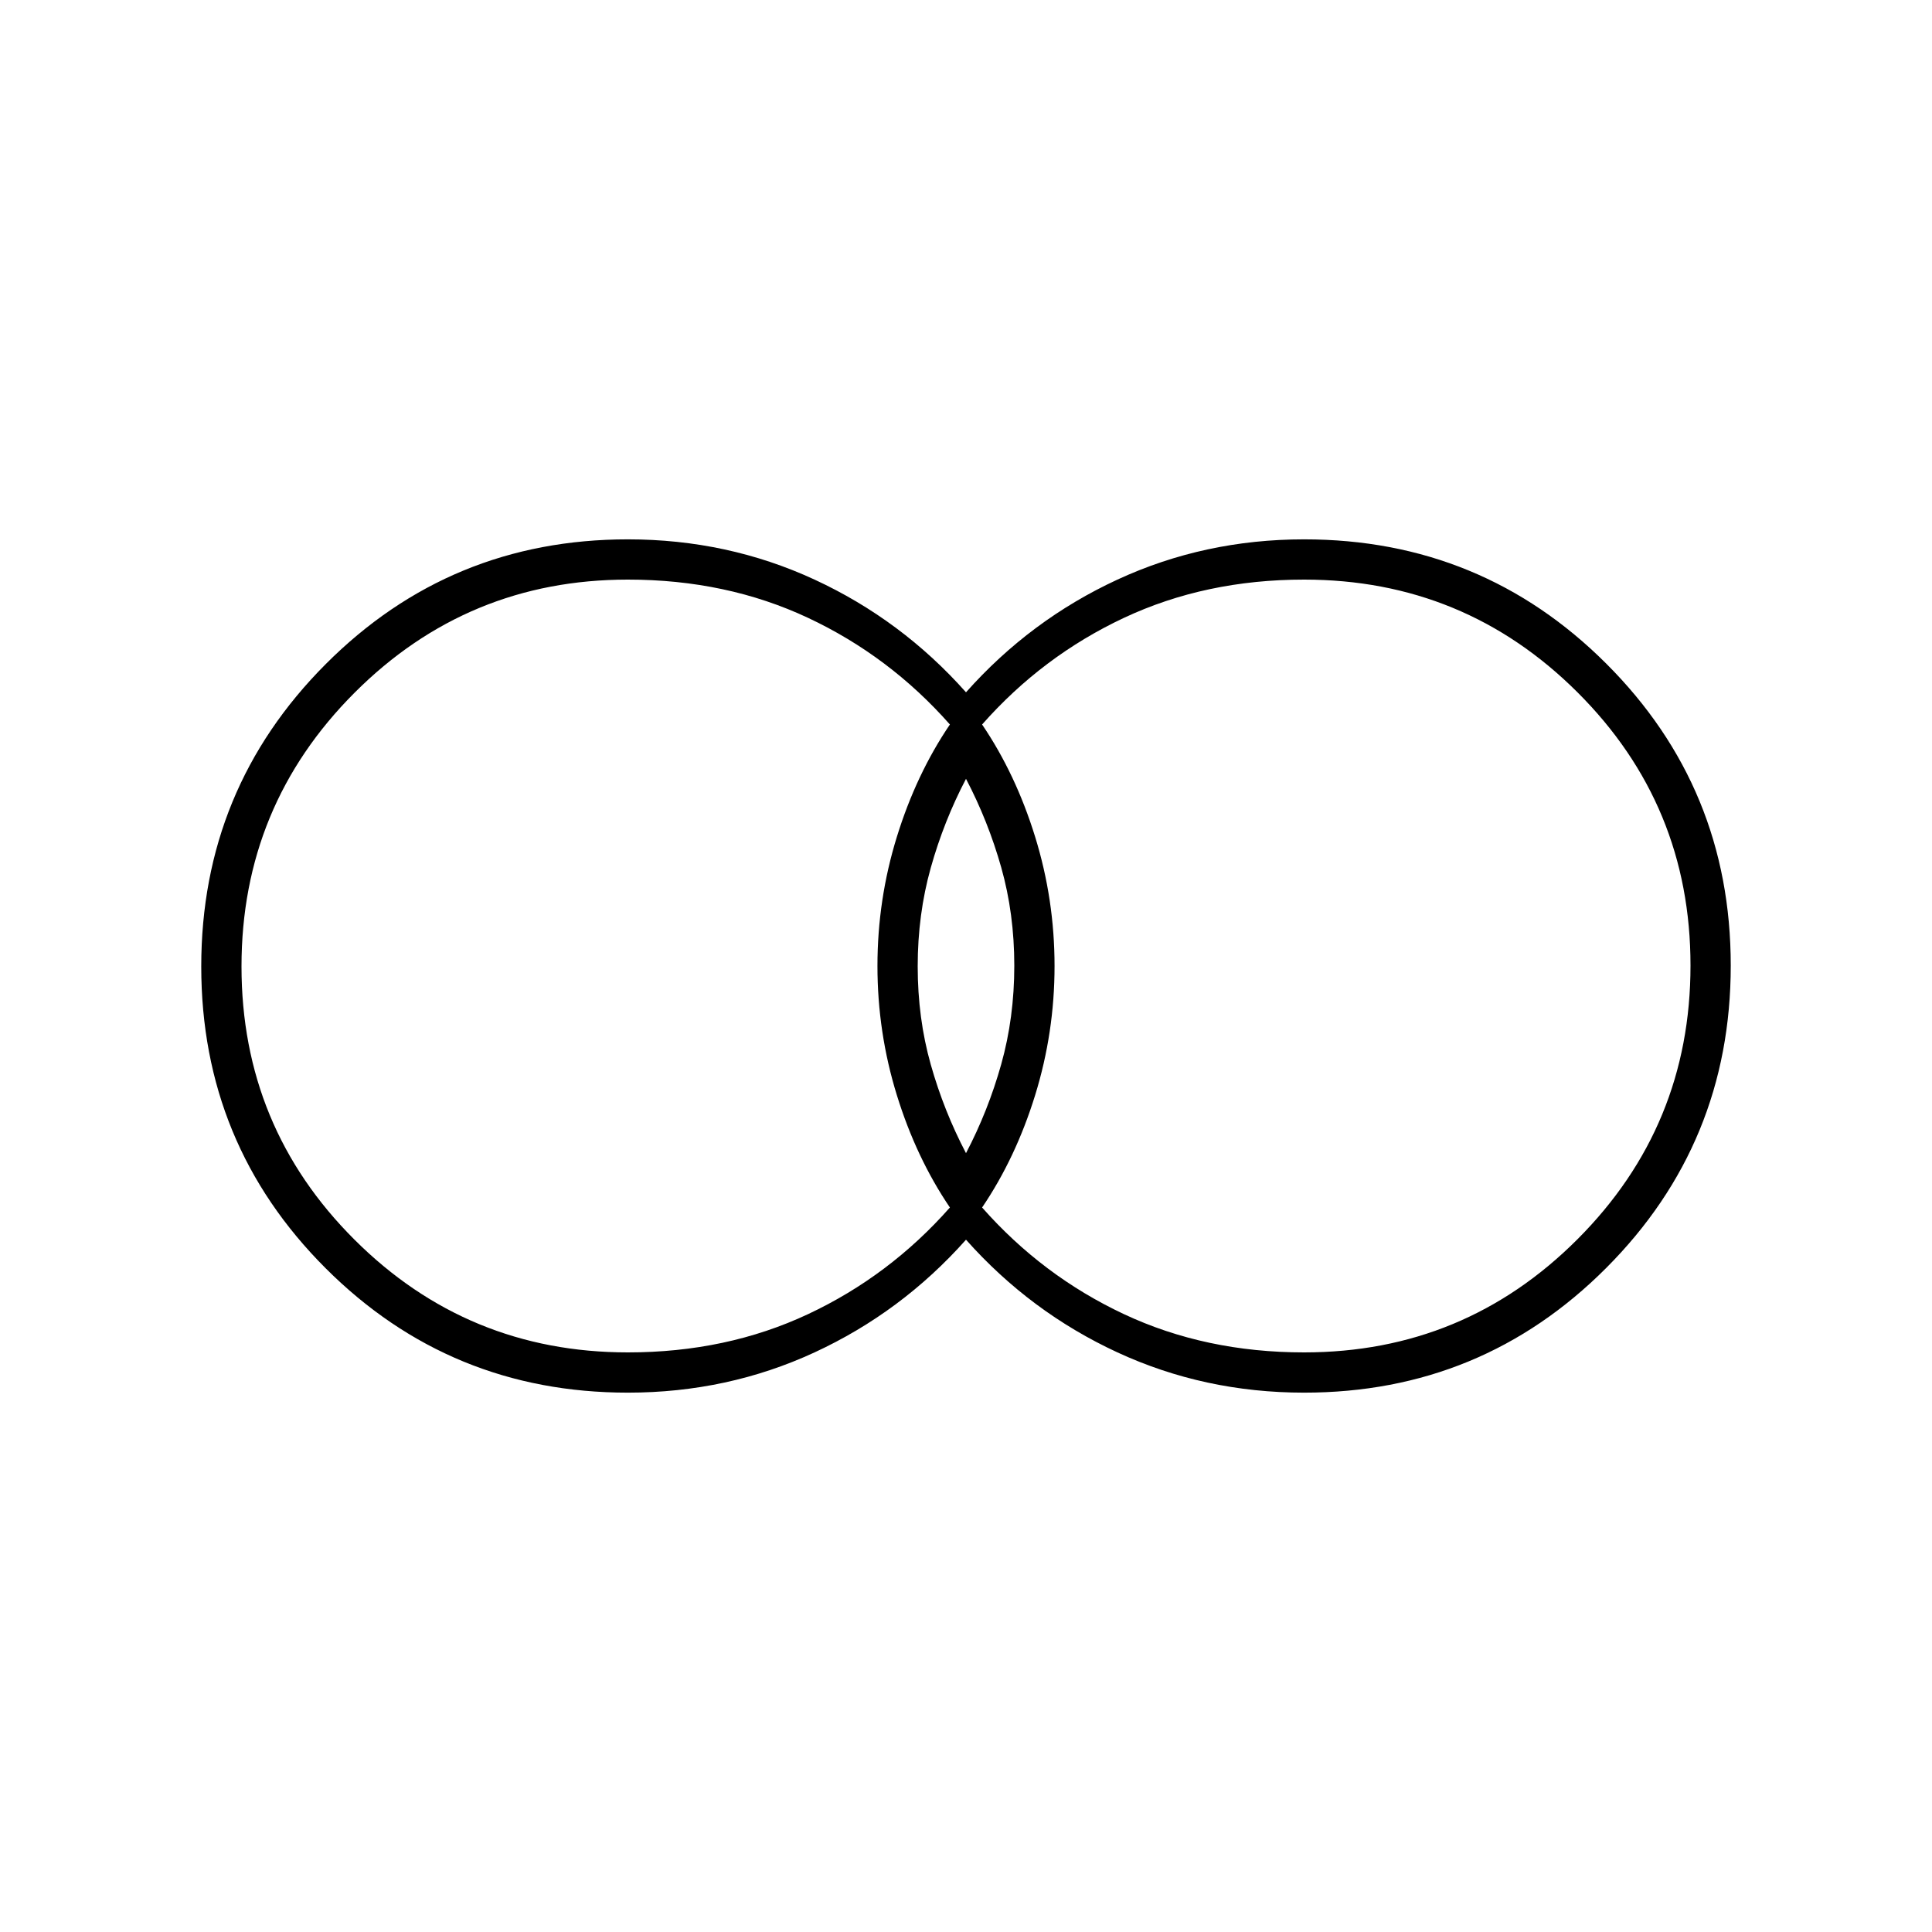 <svg xmlns="http://www.w3.org/2000/svg" height="20" viewBox="0 -960 960 960" width="20"><path d="M648-288q79.68 0 135.84-56.226t56.16-136Q840-560 783.84-616T648-672q-49 0-89.5 19T488-600q16.717 24.645 26.358 55.823Q524-513 524-480q0 33-9.642 64.177Q504.717-384.645 488-360q30 34 70.5 53t89.5 19Zm-168-99q11-21 17.5-44.171 6.5-23.17 6.5-49Q504-506 497.5-529T480-573q-11 21-17.5 44.171-6.5 23.17-6.5 49Q456-454 462.5-431t17.5 44Zm-168 99q49 0 89.5-19t70.5-53q-16.717-24.645-26.358-55.823Q436-447 436-480q0-33 9.642-64.177Q455.283-575.355 472-600q-30-34-70.5-53T312-672q-79.68 0-135.84 56.226t-56.16 136Q120-400 176.16-344T312-288Zm0 20q-88.314 0-150.157-61.778Q100-391.557 100-479.778 100-568 161.843-630 223.686-692 312-692q49.5 0 92.75 20T480-616q32-36 75.25-56T648-692q88.314 0 150.157 61.778Q860-568.443 860-480.222 860-392 798.157-330 736.314-268 648-268q-49.5 0-92.75-20T480-344q-32 36-75.25 56T312-268Z"/></svg>